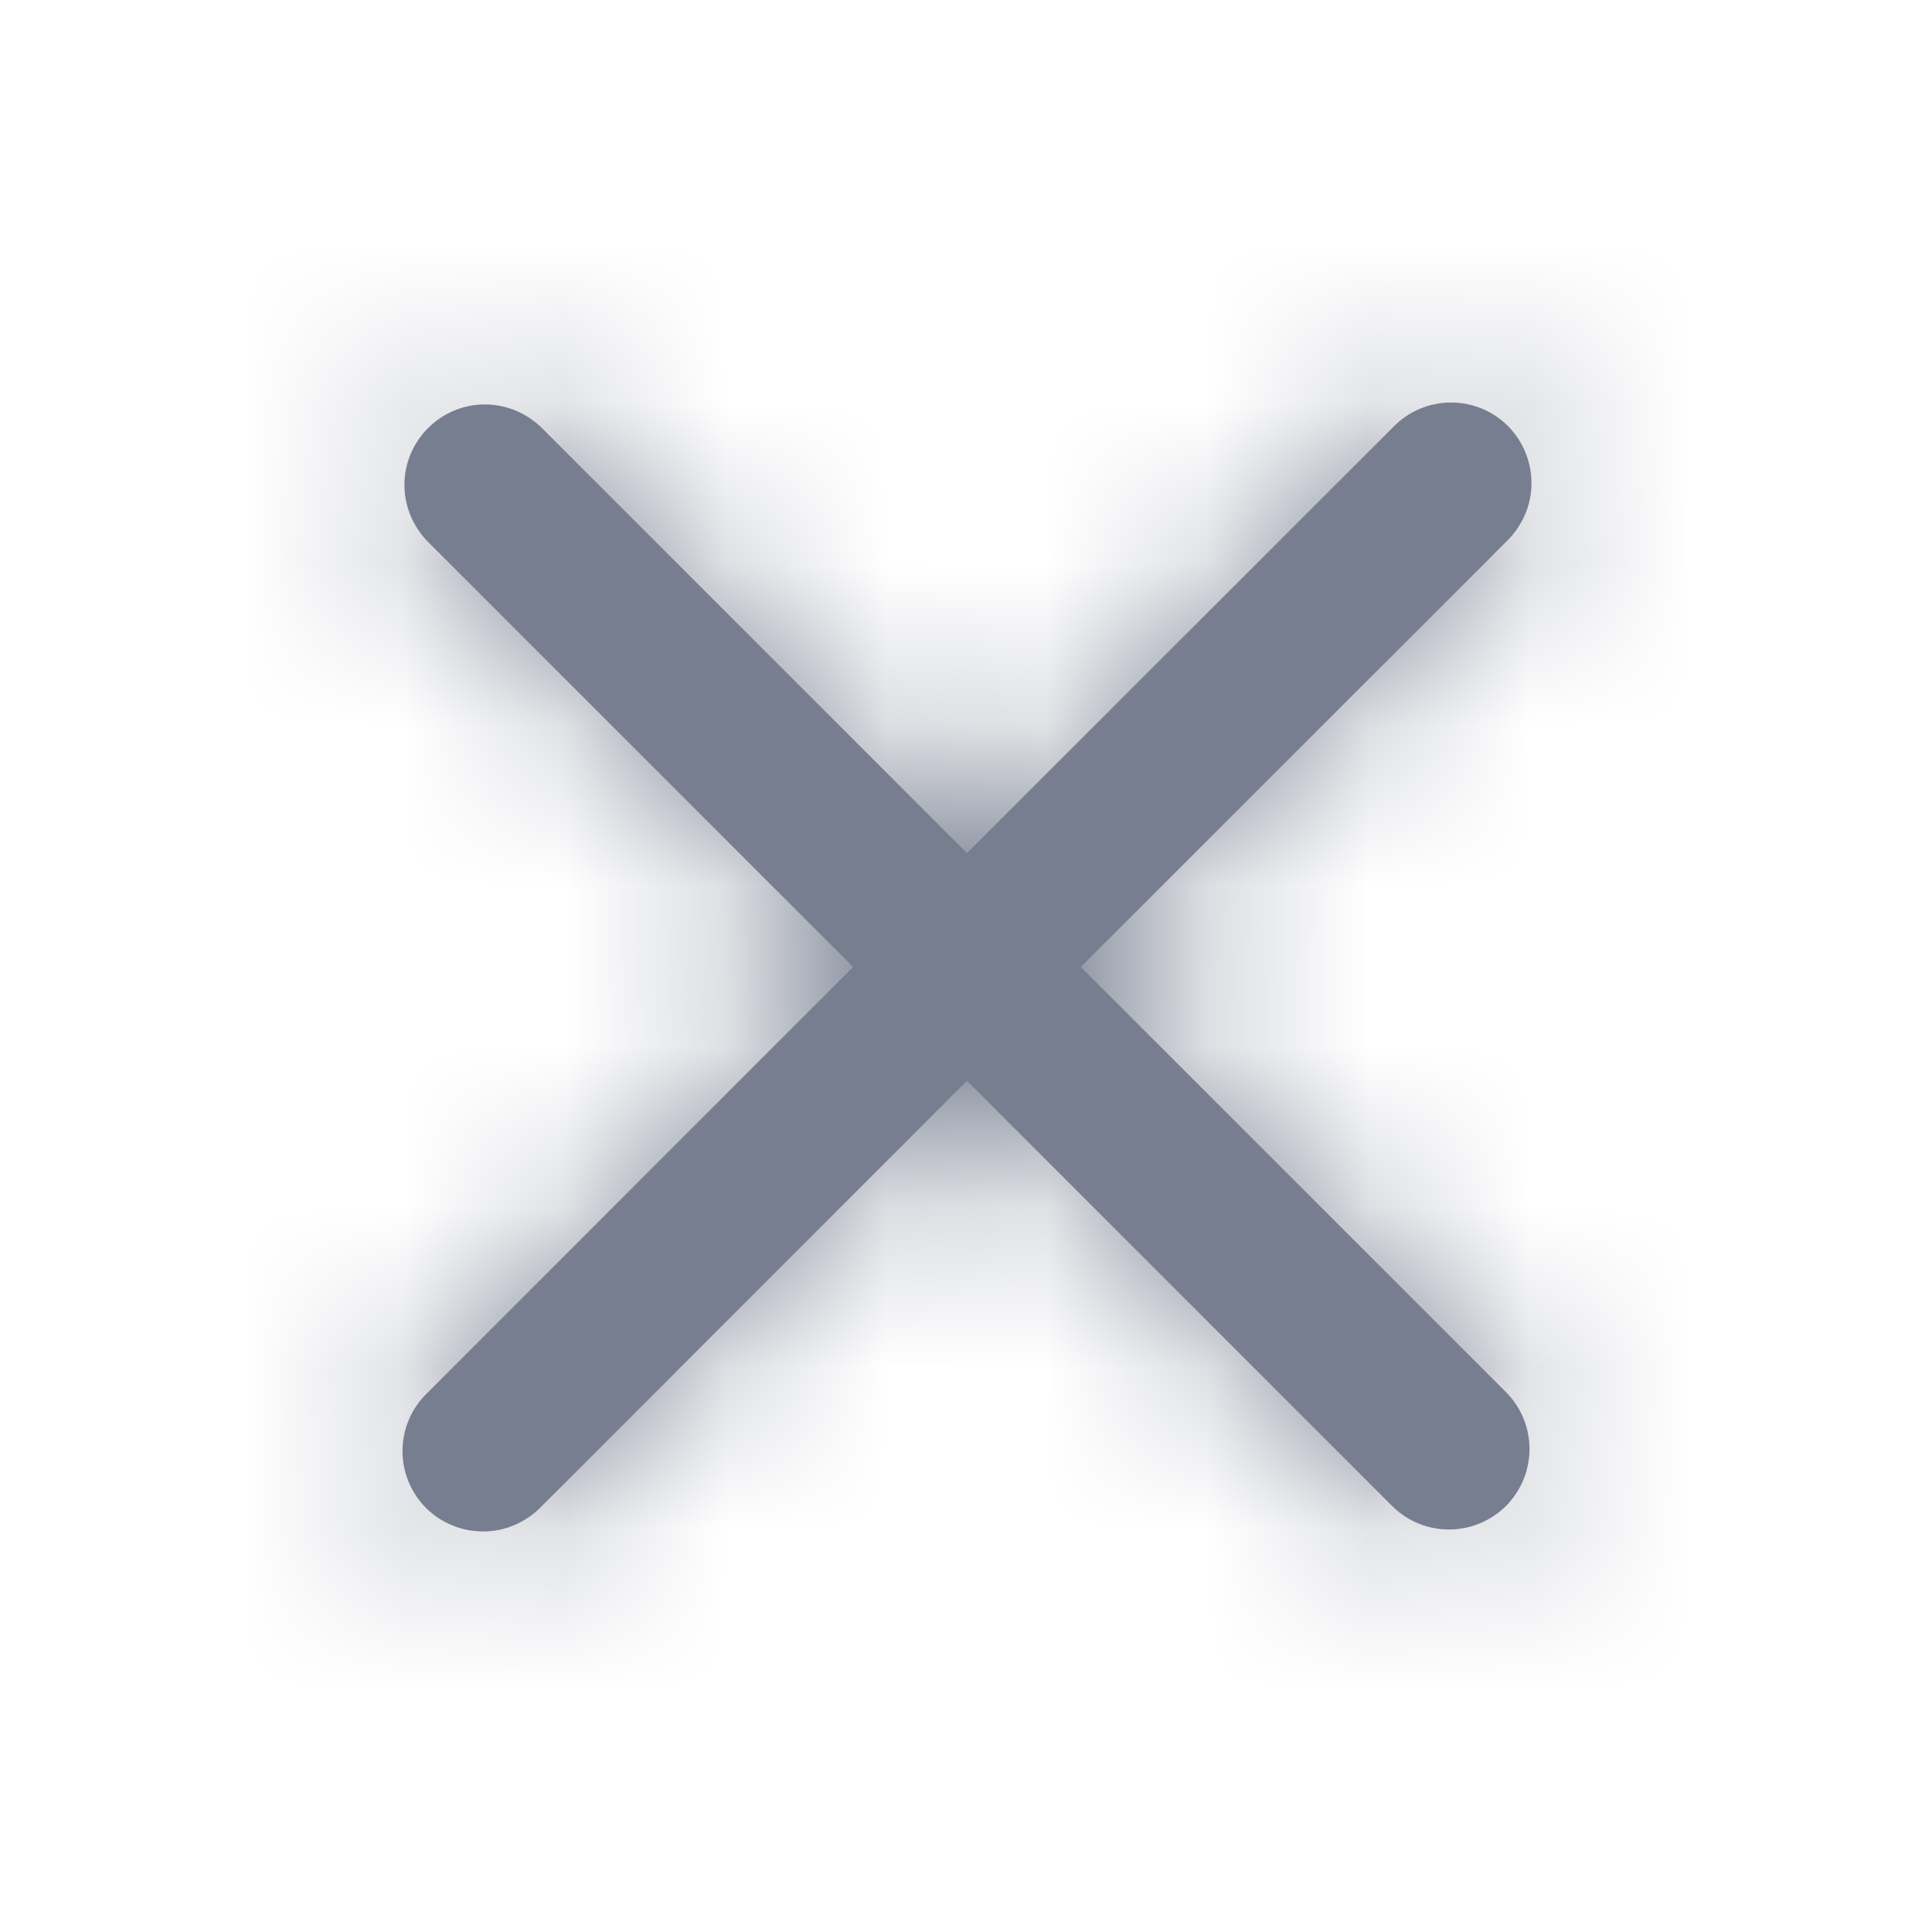 <svg width="12" height="12" viewBox="0 0 12 12" fill="none" xmlns="http://www.w3.org/2000/svg">
<mask id="path-1-inside-1_1245_1830" fill="white">
<path d="M6.713 6.006L9.36 3.36C9.407 3.314 9.445 3.258 9.472 3.197C9.498 3.136 9.512 3.071 9.512 3.004C9.513 2.938 9.5 2.872 9.475 2.811C9.45 2.749 9.413 2.693 9.366 2.646C9.319 2.599 9.263 2.562 9.202 2.537C9.14 2.512 9.074 2.499 9.008 2.5C8.942 2.501 8.876 2.514 8.815 2.541C8.754 2.567 8.699 2.605 8.653 2.653L6.006 5.299L3.36 2.653C3.265 2.562 3.139 2.511 3.008 2.512C2.877 2.513 2.751 2.566 2.659 2.659C2.566 2.751 2.513 2.877 2.512 3.008C2.511 3.139 2.562 3.265 2.653 3.36L5.299 6.006L2.653 8.653C2.605 8.699 2.567 8.754 2.541 8.815C2.514 8.876 2.501 8.942 2.5 9.008C2.499 9.074 2.512 9.14 2.537 9.202C2.562 9.263 2.599 9.319 2.646 9.366C2.693 9.413 2.749 9.45 2.811 9.475C2.872 9.5 2.938 9.513 3.004 9.512C3.071 9.512 3.136 9.498 3.197 9.472C3.258 9.445 3.314 9.407 3.36 9.36L6.006 6.713L8.653 9.36C8.747 9.451 8.873 9.501 9.004 9.5C9.135 9.499 9.261 9.446 9.354 9.354C9.446 9.261 9.499 9.135 9.5 9.004C9.501 8.873 9.451 8.747 9.36 8.653L6.713 6.006Z"/>
</mask>
<path d="M6.713 6.006L9.36 3.36C9.407 3.314 9.445 3.258 9.472 3.197C9.498 3.136 9.512 3.071 9.512 3.004C9.513 2.938 9.5 2.872 9.475 2.811C9.45 2.749 9.413 2.693 9.366 2.646C9.319 2.599 9.263 2.562 9.202 2.537C9.14 2.512 9.074 2.499 9.008 2.5C8.942 2.501 8.876 2.514 8.815 2.541C8.754 2.567 8.699 2.605 8.653 2.653L6.006 5.299L3.36 2.653C3.265 2.562 3.139 2.511 3.008 2.512C2.877 2.513 2.751 2.566 2.659 2.659C2.566 2.751 2.513 2.877 2.512 3.008C2.511 3.139 2.562 3.265 2.653 3.36L5.299 6.006L2.653 8.653C2.605 8.699 2.567 8.754 2.541 8.815C2.514 8.876 2.501 8.942 2.5 9.008C2.499 9.074 2.512 9.14 2.537 9.202C2.562 9.263 2.599 9.319 2.646 9.366C2.693 9.413 2.749 9.45 2.811 9.475C2.872 9.5 2.938 9.513 3.004 9.512C3.071 9.512 3.136 9.498 3.197 9.472C3.258 9.445 3.314 9.407 3.36 9.36L6.006 6.713L8.653 9.36C8.747 9.451 8.873 9.501 9.004 9.5C9.135 9.499 9.261 9.446 9.354 9.354C9.446 9.261 9.499 9.135 9.5 9.004C9.501 8.873 9.451 8.747 9.36 8.653L6.713 6.006Z" fill="#777E90"/>
<path d="M6.713 6.006L4.592 3.885L2.47 6.006L4.592 8.127L6.713 6.006ZM9.36 3.36L7.276 1.202L7.257 1.22L7.238 1.238L9.36 3.36ZM8.653 2.653L10.774 4.774L10.792 4.756L10.81 4.737L8.653 2.653ZM6.006 5.299L3.885 7.42L6.006 9.542L8.127 7.42L6.006 5.299ZM3.36 2.653L5.481 0.531L5.463 0.513L5.444 0.495L3.36 2.653ZM2.653 3.36L0.495 5.444L0.513 5.463L0.531 5.481L2.653 3.36ZM5.299 6.006L7.42 8.127L9.542 6.006L7.42 3.885L5.299 6.006ZM2.653 8.653L4.737 10.81L4.756 10.792L4.774 10.774L2.653 8.653ZM3.36 9.36L1.238 7.238L1.22 7.257L1.202 7.276L3.36 9.36ZM6.006 6.713L8.127 4.592L6.006 2.47L3.885 4.592L6.006 6.713ZM8.653 9.36L6.531 11.481L6.55 11.499L6.569 11.518L8.653 9.36ZM9.36 8.653L11.518 6.569L11.499 6.55L11.481 6.531L9.36 8.653ZM8.834 8.127L11.481 5.481L7.238 1.238L4.592 3.885L8.834 8.127ZM11.444 5.518C11.778 5.195 12.045 4.808 12.228 4.381L6.715 2.013C6.846 1.708 7.037 1.432 7.276 1.202L11.444 5.518ZM12.228 4.381C12.412 3.954 12.508 3.495 12.512 3.03L6.512 2.978C6.515 2.646 6.584 2.318 6.715 2.013L12.228 4.381ZM12.512 3.03C12.516 2.566 12.428 2.105 12.252 1.675L6.698 3.947C6.573 3.639 6.51 3.31 6.512 2.978L12.512 3.03ZM12.252 1.675C12.076 1.245 11.816 0.854 11.487 0.525L7.245 4.768C7.01 4.533 6.824 4.254 6.698 3.947L12.252 1.675ZM11.487 0.525C11.159 0.196 10.768 -0.063 10.338 -0.239L8.066 5.314C7.758 5.188 7.479 5.003 7.245 4.768L11.487 0.525ZM10.338 -0.239C9.907 -0.415 9.447 -0.504 8.982 -0.5L9.034 5.5C8.702 5.503 8.373 5.44 8.066 5.314L10.338 -0.239ZM8.982 -0.5C8.517 -0.496 8.058 -0.399 7.631 -0.216L9.999 5.297C9.694 5.428 9.366 5.497 9.034 5.5L8.982 -0.5ZM7.631 -0.216C7.204 -0.032 6.818 0.234 6.495 0.569L10.81 4.737C10.58 4.976 10.304 5.166 9.999 5.297L7.631 -0.216ZM6.531 0.531L3.885 3.178L8.127 7.42L10.774 4.774L6.531 0.531ZM8.127 3.178L5.481 0.531L1.238 4.774L3.885 7.42L8.127 3.178ZM5.444 0.495C4.784 -0.143 3.9 -0.496 2.982 -0.488L3.034 5.512C2.379 5.518 1.747 5.266 1.276 4.811L5.444 0.495ZM2.982 -0.488C2.064 -0.48 1.186 -0.112 0.537 0.537L4.78 4.78C4.317 5.244 3.69 5.506 3.034 5.512L2.982 -0.488ZM0.537 0.537C-0.112 1.186 -0.48 2.064 -0.488 2.982L5.512 3.034C5.506 3.69 5.244 4.317 4.78 4.78L0.537 0.537ZM-0.488 2.982C-0.496 3.9 -0.143 4.784 0.495 5.444L4.811 1.276C5.266 1.747 5.518 2.379 5.512 3.034L-0.488 2.982ZM0.531 5.481L3.178 8.127L7.42 3.885L4.774 1.238L0.531 5.481ZM3.178 3.885L0.531 6.531L4.774 10.774L7.42 8.127L3.178 3.885ZM0.569 6.495C0.234 6.818 -0.032 7.204 -0.216 7.631L5.297 9.999C5.166 10.304 4.976 10.58 4.737 10.81L0.569 6.495ZM-0.216 7.631C-0.399 8.058 -0.496 8.517 -0.5 8.982L5.5 9.034C5.497 9.366 5.428 9.694 5.297 9.999L-0.216 7.631ZM-0.5 8.982C-0.504 9.447 -0.415 9.907 -0.239 10.338L5.314 8.066C5.44 8.373 5.503 8.702 5.5 9.034L-0.5 8.982ZM-0.239 10.338C-0.063 10.768 0.196 11.159 0.525 11.487L4.768 7.245C5.003 7.479 5.188 7.758 5.314 8.066L-0.239 10.338ZM0.525 11.487C0.854 11.816 1.245 12.076 1.675 12.252L3.947 6.698C4.254 6.824 4.533 7.01 4.768 7.245L0.525 11.487ZM1.675 12.252C2.105 12.428 2.566 12.516 3.03 12.512L2.978 6.512C3.31 6.51 3.639 6.573 3.947 6.698L1.675 12.252ZM3.03 12.512C3.495 12.508 3.954 12.412 4.381 12.228L2.013 6.715C2.318 6.584 2.646 6.515 2.978 6.512L3.03 12.512ZM4.381 12.228C4.808 12.045 5.195 11.778 5.518 11.444L1.202 7.276C1.432 7.037 1.708 6.846 2.013 6.715L4.381 12.228ZM5.481 11.481L8.127 8.834L3.885 4.592L1.238 7.238L5.481 11.481ZM3.885 8.834L6.531 11.481L10.774 7.238L8.127 4.592L3.885 8.834ZM6.569 11.518C7.229 12.155 8.113 12.508 9.03 12.5L8.978 6.5C9.634 6.494 10.265 6.746 10.737 7.202L6.569 11.518ZM9.03 12.5C9.948 12.492 10.826 12.124 11.475 11.475L7.232 7.232C7.696 6.769 8.323 6.506 8.978 6.5L9.03 12.5ZM11.475 11.475C12.124 10.826 12.492 9.948 12.5 9.03L6.5 8.978C6.506 8.323 6.769 7.696 7.232 7.232L11.475 11.475ZM12.5 9.03C12.508 8.113 12.155 7.229 11.518 6.569L7.202 10.737C6.746 10.265 6.494 9.634 6.5 8.978L12.5 9.03ZM11.481 6.531L8.834 3.885L4.592 8.127L7.238 10.774L11.481 6.531Z" fill="#777E90" mask="url(#path-1-inside-1_1245_1830)"/>
</svg>
